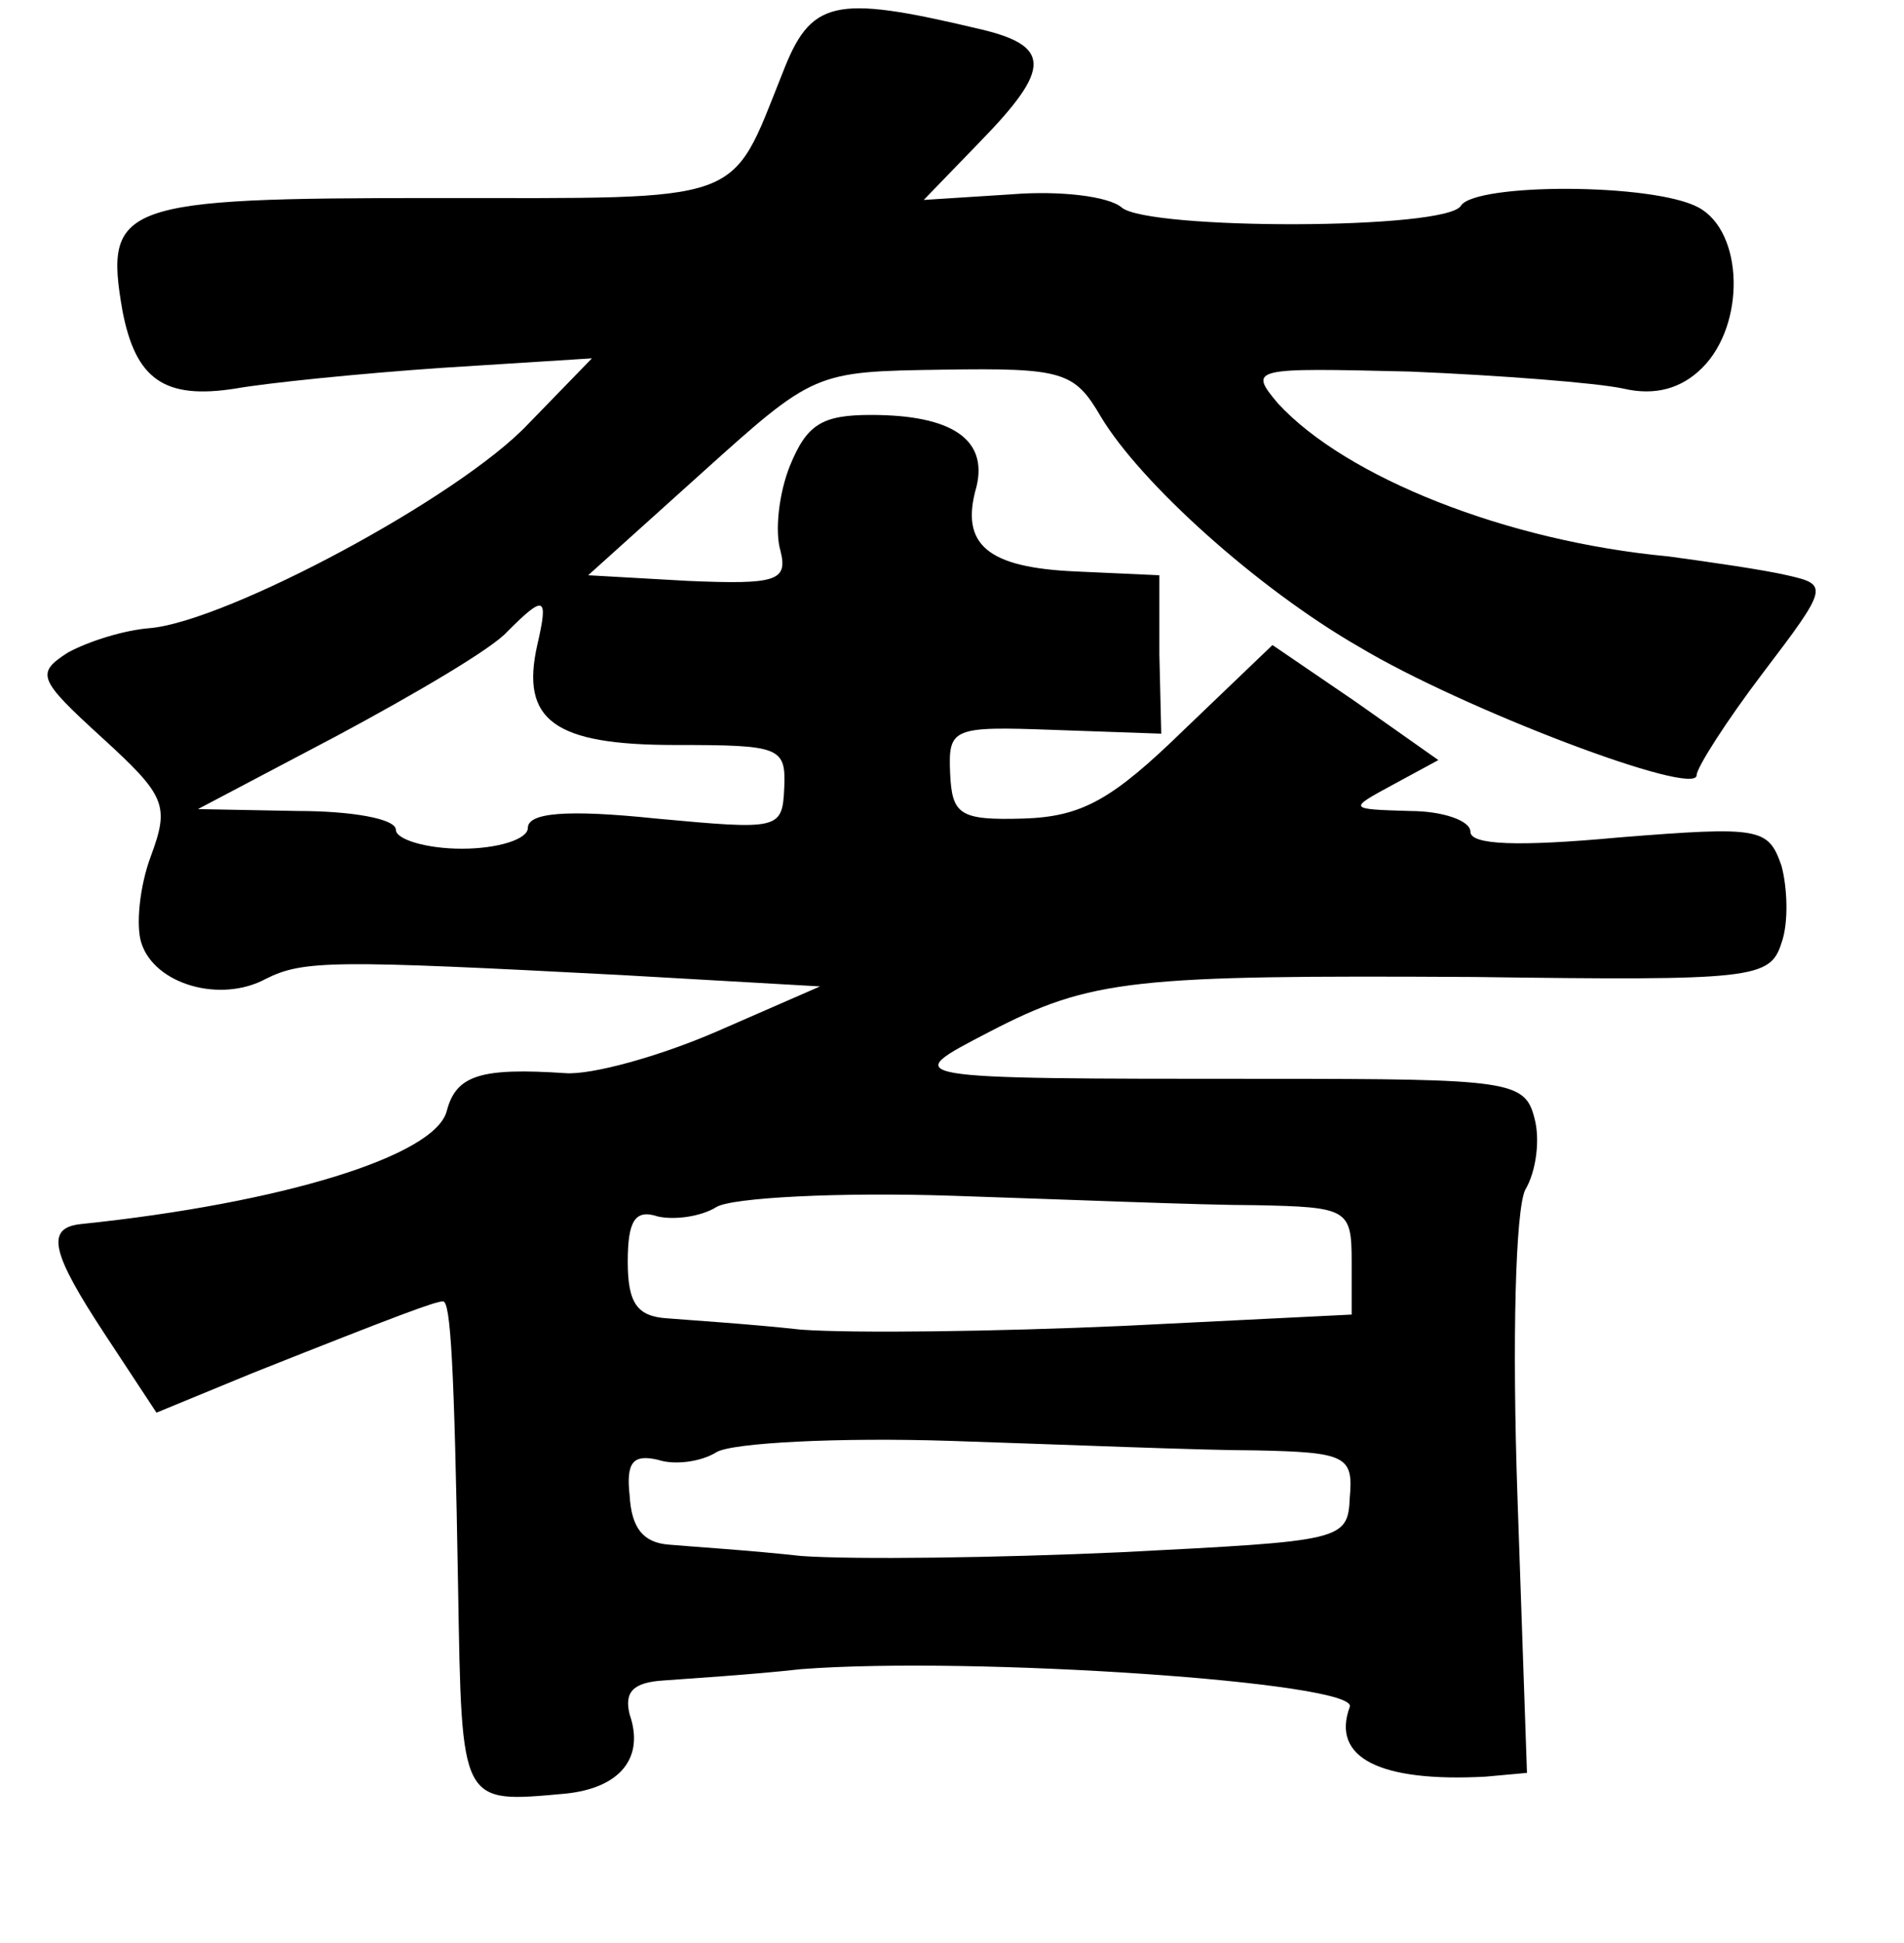 <?xml version="1.0" standalone="no"?>
<!DOCTYPE svg PUBLIC "-//W3C//DTD SVG 20010904//EN"
 "http://www.w3.org/TR/2001/REC-SVG-20010904/DTD/svg10.dtd">
<svg version="1.0" xmlns="http://www.w3.org/2000/svg"
 width="101pt" height="103pt" viewBox="0 0 101 103"
 preserveAspectRatio="xMidYMid meet">
<g transform="translate(0,103) scale(0.1,-0.1)"
fill="#000000" stroke="none">
<path d="M415 991 c-28 -70 -18 -66 -184 -66 -167 0 -176 -3 -166 -60 7 -36
22 -47 60 -41 17 3 66 8 110 11 l79 5 -34 -35 c-37 -39 -159 -104 -200 -108
-14 -1 -33 -7 -44 -13 -17 -11 -16 -14 18 -45 34 -31 36 -36 26 -63 -6 -16 -8
-37 -5 -46 7 -22 42 -32 66 -19 20 10 36 10 189 2 l105 -6 -55 -24 c-30 -13
-66 -23 -80 -22 -45 3 -58 -1 -63 -20 -6 -24 -88 -49 -194 -60 -19 -2 -16 -15
13 -59 l27 -41 51 21 c78 31 97 38 101 38 4 0 6 -33 8 -152 2 -116 1 -114 57
-109 29 3 42 19 34 42 -3 12 2 17 18 18 13 1 46 3 73 6 91 7 296 -7 291 -20
-10 -27 16 -40 72 -37 l22 2 -5 145 c-3 86 -1 153 4 164 6 10 8 27 5 38 -5 20
-13 21 -142 21 -198 0 -195 0 -147 25 54 28 76 30 257 29 148 -2 157 -1 163
18 4 11 3 30 0 41 -7 20 -11 21 -86 15 -54 -5 -79 -4 -79 3 0 6 -15 11 -32 11
-33 1 -33 1 -9 14 l24 13 -44 31 -44 30 -47 -45 c-38 -37 -54 -46 -85 -47 -34
-1 -38 2 -39 24 -1 24 1 25 55 23 l57 -2 -1 42 0 42 -44 2 c-47 2 -62 14 -53
45 6 25 -13 38 -56 38 -26 0 -34 -5 -43 -27 -6 -15 -8 -35 -5 -45 4 -16 -2
-18 -49 -16 l-53 3 60 54 c60 54 60 54 128 55 64 1 70 -1 84 -25 21 -35 83
-91 137 -122 55 -33 179 -80 179 -68 0 4 16 29 35 54 35 46 35 47 13 52 -13 3
-41 7 -63 10 -86 8 -171 42 -207 81 -16 19 -14 19 70 17 48 -2 99 -6 113 -9
17 -4 31 0 42 11 23 23 22 72 -2 85 -24 13 -118 13 -126 1 -7 -13 -166 -13
-180 -1 -7 6 -33 9 -58 7 l-47 -3 30 31 c38 39 38 51 -2 60 -76 18 -88 15
-103 -24z m-130 -303 c-9 -40 9 -53 73 -53 56 0 59 -1 58 -23 -1 -22 -3 -22
-68 -16 -48 5 -68 3 -68 -5 0 -6 -16 -11 -35 -11 -19 0 -35 5 -35 10 0 6 -24
10 -52 10 l-53 1 74 39 c41 22 82 46 90 55 20 20 22 19 16 -7z m381 -297 c49
-1 51 -2 51 -30 l0 -28 -121 -6 c-67 -3 -143 -4 -171 -2 -27 3 -59 5 -71 6
-16 1 -21 8 -21 30 0 22 4 28 16 24 9 -2 23 0 31 5 8 5 65 8 125 6 61 -2 133
-5 161 -5z m0 -130 c48 -1 52 -3 50 -25 -1 -23 -4 -23 -121 -29 -66 -3 -142
-4 -170 -2 -27 3 -59 5 -70 6 -14 1 -20 9 -21 26 -2 18 2 22 15 19 9 -3 23 -1
31 4 8 5 65 8 125 6 61 -2 133 -5 161 -5z"/>
</g>
</svg>
